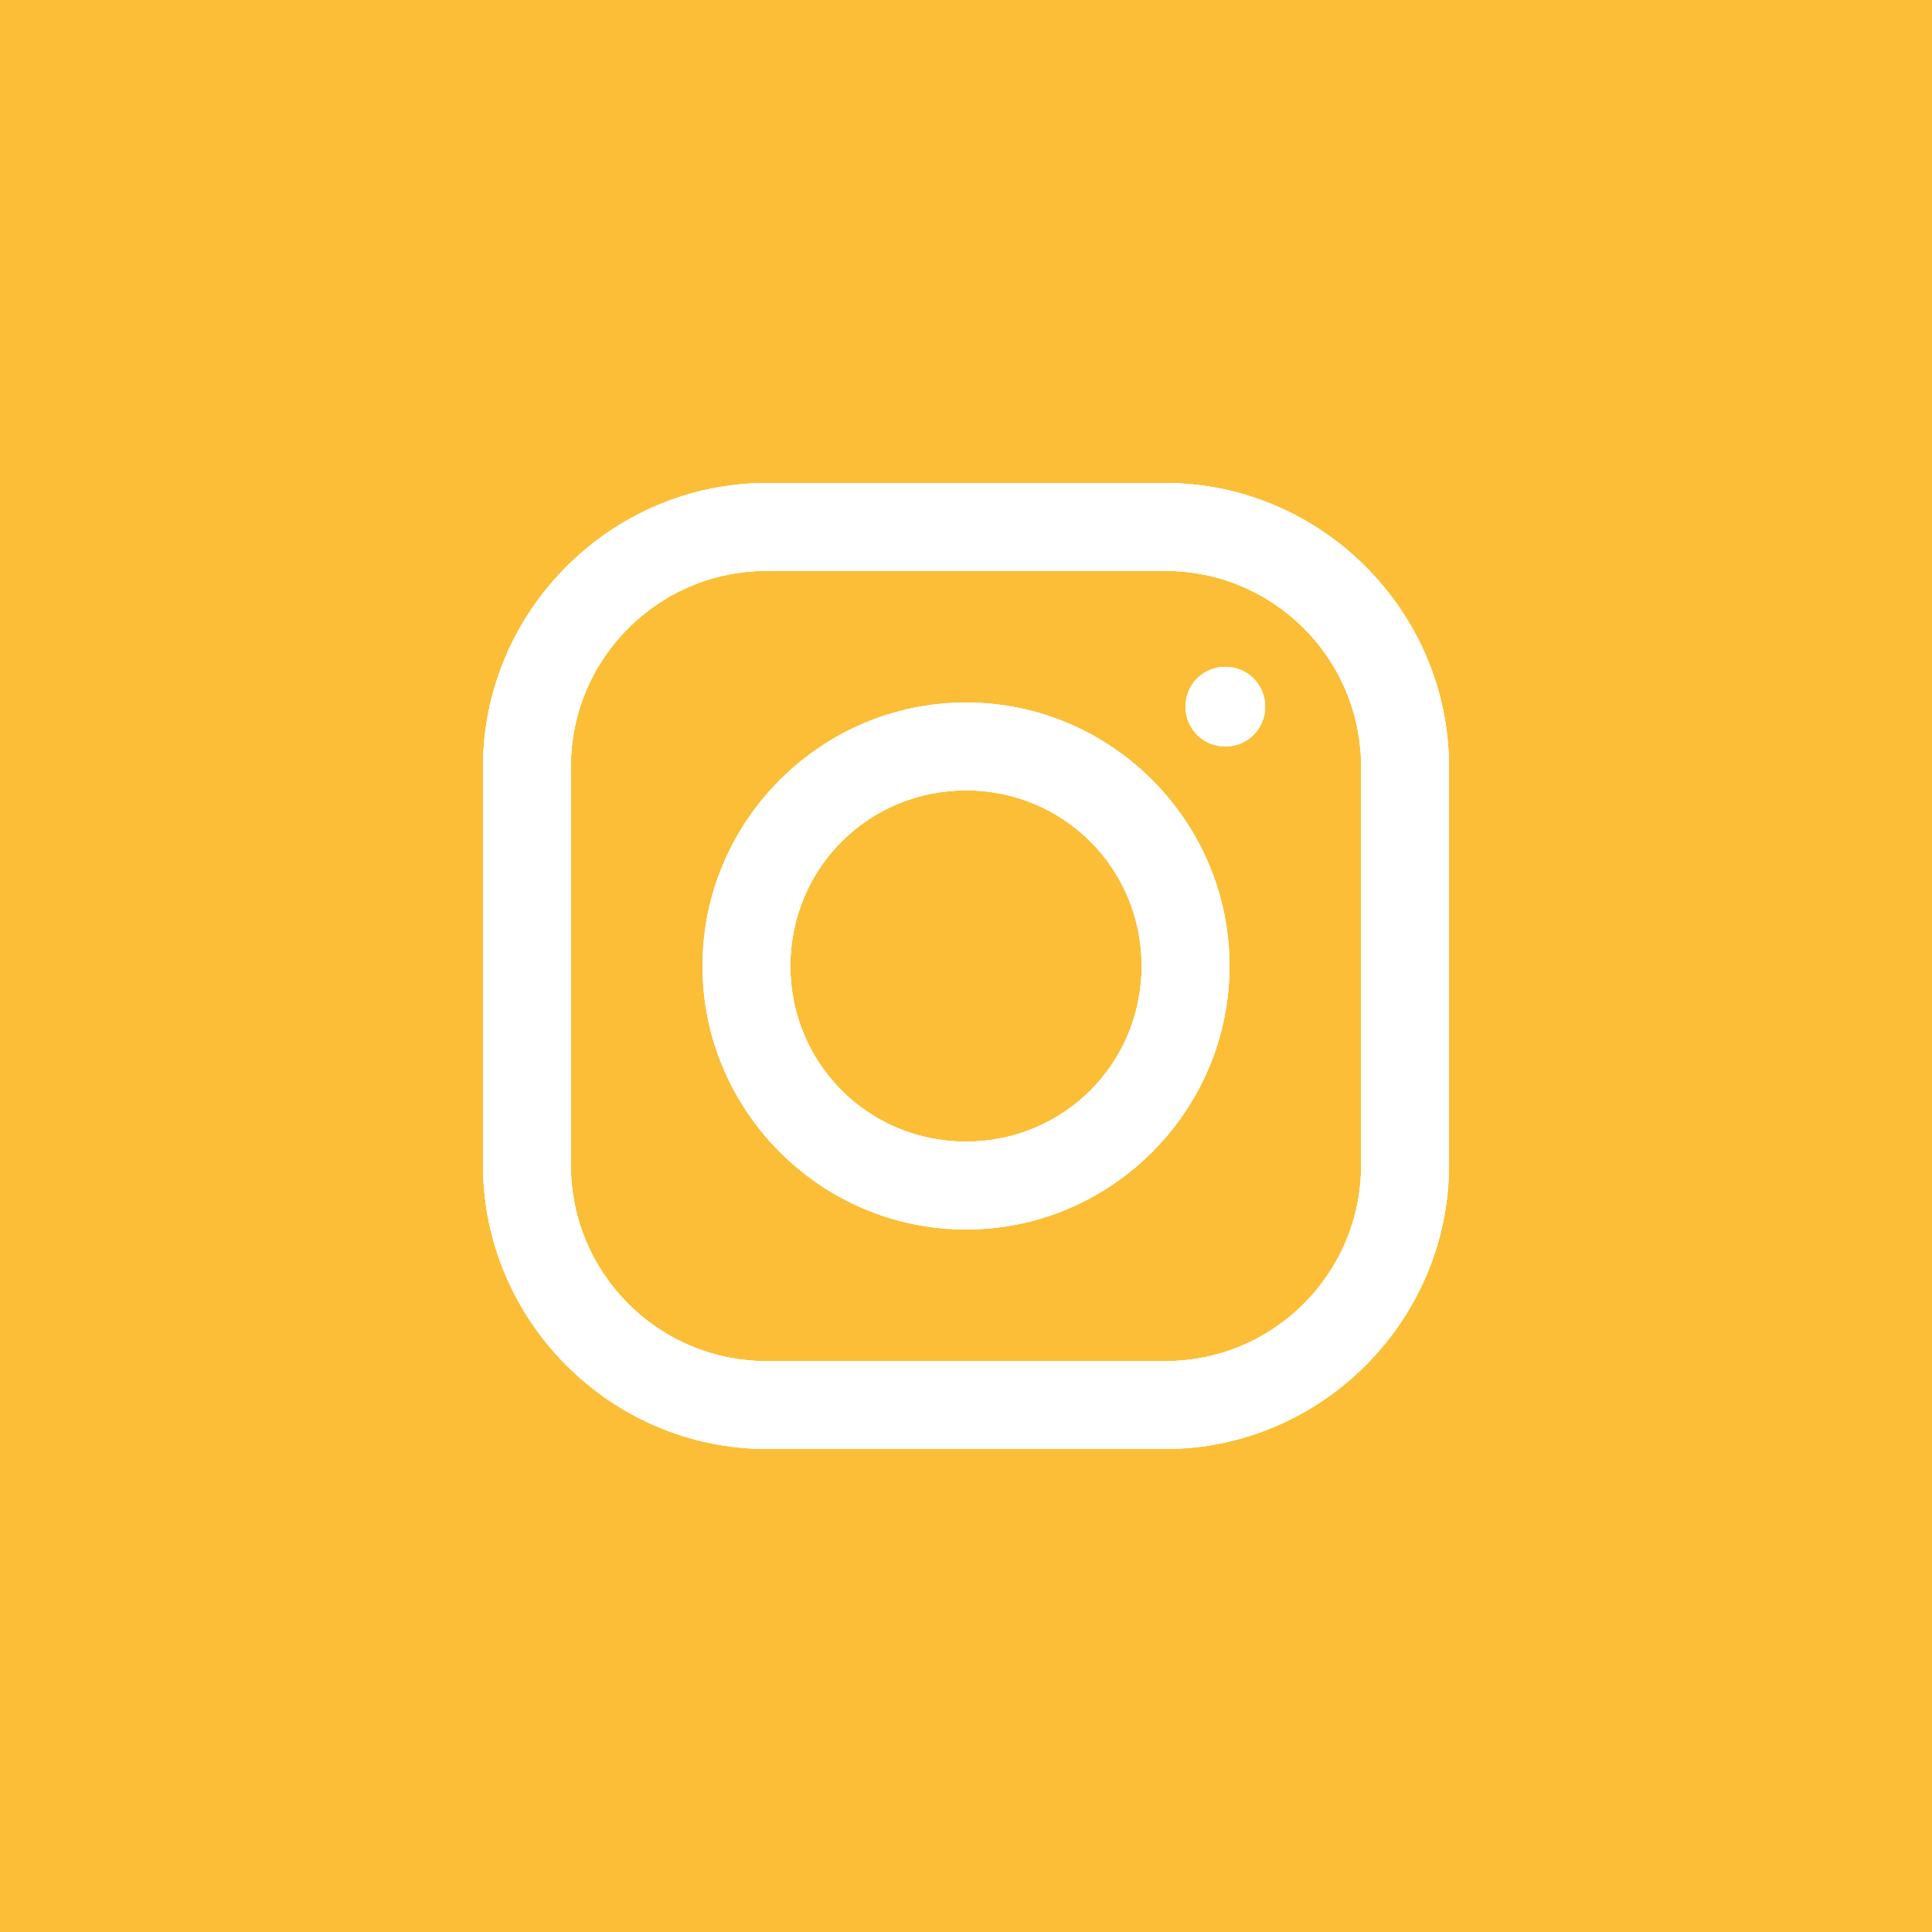 <svg  xmlns="http://www.w3.org/2000/svg" xmlns:xlink="http://www.w3.org/1999/xlink"  width="32px" height="32px" fill="#fbbe36"   class="si659944a3a58456000f6e88f3b831c38594fe4265b2431b55272ee1191704543406458 svgIcon_1J7 filled_Qbi" viewBox="0 0 32 32" style="border-radius:50%"><g><path class="outer_bDW" d="M0,0 L32,0 L32,32 L0,32 L0,0 Z M12.705,8 C10.122,8 8,10.119 8,12.705 L8,19.295 C8,21.878 10.119,24 12.705,24 L19.295,24 C21.878,24 24,21.881 24,19.295 L24,12.705 C24,10.122 21.881,8 19.295,8 L12.705,8 Z M12.705,9.455 L19.295,9.455 C21.094,9.455 22.545,10.906 22.545,12.705 L22.545,19.295 C22.545,21.094 21.094,22.545 19.295,22.545 L12.705,22.545 C10.906,22.545 9.455,21.094 9.455,19.295 L9.455,12.705 C9.455,10.906 10.906,9.455 12.705,9.455 Z M20.295,11.045 C19.929,11.045 19.636,11.338 19.636,11.705 C19.636,12.071 19.929,12.364 20.295,12.364 C20.662,12.364 20.955,12.071 20.955,11.705 C20.955,11.338 20.662,11.045 20.295,11.045 Z M16,11.636 C13.599,11.636 11.636,13.599 11.636,16 C11.636,18.401 13.599,20.364 16,20.364 C18.401,20.364 20.364,18.401 20.364,16 C20.364,13.599 18.401,11.636 16,11.636 Z M16,13.091 C17.616,13.091 18.909,14.384 18.909,16 C18.909,17.616 17.616,18.909 16,18.909 C14.384,18.909 13.091,17.616 13.091,16 C13.091,14.384 14.384,13.091 16,13.091 Z"></path><path class="insta-mask-hover_2Yt" style="fill:url(#si659944a3a58456000f6e88f3b831c38594fe4265b2431b55272ee1191704543406458instagramhover)" d="M0,0 L32,0 L32,32 L0,32 L0,0 Z M12.705,8 C10.122,8 8,10.119 8,12.705 L8,19.295 C8,21.878 10.119,24 12.705,24 L19.295,24 C21.878,24 24,21.881 24,19.295 L24,12.705 C24,10.122 21.881,8 19.295,8 L12.705,8 Z M12.705,9.455 L19.295,9.455 C21.094,9.455 22.545,10.906 22.545,12.705 L22.545,19.295 C22.545,21.094 21.094,22.545 19.295,22.545 L12.705,22.545 C10.906,22.545 9.455,21.094 9.455,19.295 L9.455,12.705 C9.455,10.906 10.906,9.455 12.705,9.455 Z M20.295,11.045 C19.929,11.045 19.636,11.338 19.636,11.705 C19.636,12.071 19.929,12.364 20.295,12.364 C20.662,12.364 20.955,12.071 20.955,11.705 C20.955,11.338 20.662,11.045 20.295,11.045 Z M16,11.636 C13.599,11.636 11.636,13.599 11.636,16 C11.636,18.401 13.599,20.364 16,20.364 C18.401,20.364 20.364,18.401 20.364,16 C20.364,13.599 18.401,11.636 16,11.636 Z M16,13.091 C17.616,13.091 18.909,14.384 18.909,16 C18.909,17.616 17.616,18.909 16,18.909 C14.384,18.909 13.091,17.616 13.091,16 C13.091,14.384 14.384,13.091 16,13.091 Z"></path></g><path d="M16,31 C24.284,31 31,24.284 31,16 C31,7.716 24.284,1 16,1 C7.716,1 1,7.716 1,16 C1,24.284 7.716,31 16,31 Z M16,32 C7.163,32 0,24.837 0,16 C0,7.163 7.163,0 16,0 C24.837,0 32,7.163 32,16 C32,24.837 24.837,32 16,32 Z" class="border_2yy"></path><g><path class="logo_2gS" style="fill:#fff;color:#fff" d="M12.705,8 C10.122,8 8,10.119 8,12.705 L8,19.295 C8,21.878 10.119,24 12.705,24 L19.295,24 C21.878,24 24,21.881 24,19.295 L24,12.705 C24,10.122 21.881,8 19.295,8 L12.705,8 Z M12.705,9.455 L19.295,9.455 C21.094,9.455 22.545,10.906 22.545,12.705 L22.545,19.295 C22.545,21.094 21.094,22.545 19.295,22.545 L12.705,22.545 C10.906,22.545 9.455,21.094 9.455,19.295 L9.455,12.705 C9.455,10.906 10.906,9.455 12.705,9.455 Z M20.295,11.045 C19.929,11.045 19.636,11.338 19.636,11.705 C19.636,12.071 19.929,12.364 20.295,12.364 C20.662,12.364 20.955,12.071 20.955,11.705 C20.955,11.338 20.662,11.045 20.295,11.045 Z M16,11.636 C13.599,11.636 11.636,13.599 11.636,16 C11.636,18.401 13.599,20.364 16,20.364 C18.401,20.364 20.364,18.401 20.364,16 C20.364,13.599 18.401,11.636 16,11.636 Z M16,13.091 C17.616,13.091 18.909,14.384 18.909,16 C18.909,17.616 17.616,18.909 16,18.909 C14.384,18.909 13.091,17.616 13.091,16 C13.091,14.384 14.384,13.091 16,13.091 Z"></path><path class="insta-mask-logo-hover_19f" style="fill:#fff;color:#fff" d="M12.705,8 C10.122,8 8,10.119 8,12.705 L8,19.295 C8,21.878 10.119,24 12.705,24 L19.295,24 C21.878,24 24,21.881 24,19.295 L24,12.705 C24,10.122 21.881,8 19.295,8 L12.705,8 Z M12.705,9.455 L19.295,9.455 C21.094,9.455 22.545,10.906 22.545,12.705 L22.545,19.295 C22.545,21.094 21.094,22.545 19.295,22.545 L12.705,22.545 C10.906,22.545 9.455,21.094 9.455,19.295 L9.455,12.705 C9.455,10.906 10.906,9.455 12.705,9.455 Z M20.295,11.045 C19.929,11.045 19.636,11.338 19.636,11.705 C19.636,12.071 19.929,12.364 20.295,12.364 C20.662,12.364 20.955,12.071 20.955,11.705 C20.955,11.338 20.662,11.045 20.295,11.045 Z M16,11.636 C13.599,11.636 11.636,13.599 11.636,16 C11.636,18.401 13.599,20.364 16,20.364 C18.401,20.364 20.364,18.401 20.364,16 C20.364,13.599 18.401,11.636 16,11.636 Z M16,13.091 C17.616,13.091 18.909,14.384 18.909,16 C18.909,17.616 17.616,18.909 16,18.909 C14.384,18.909 13.091,17.616 13.091,16 C13.091,14.384 14.384,13.091 16,13.091 Z"></path></g></svg>